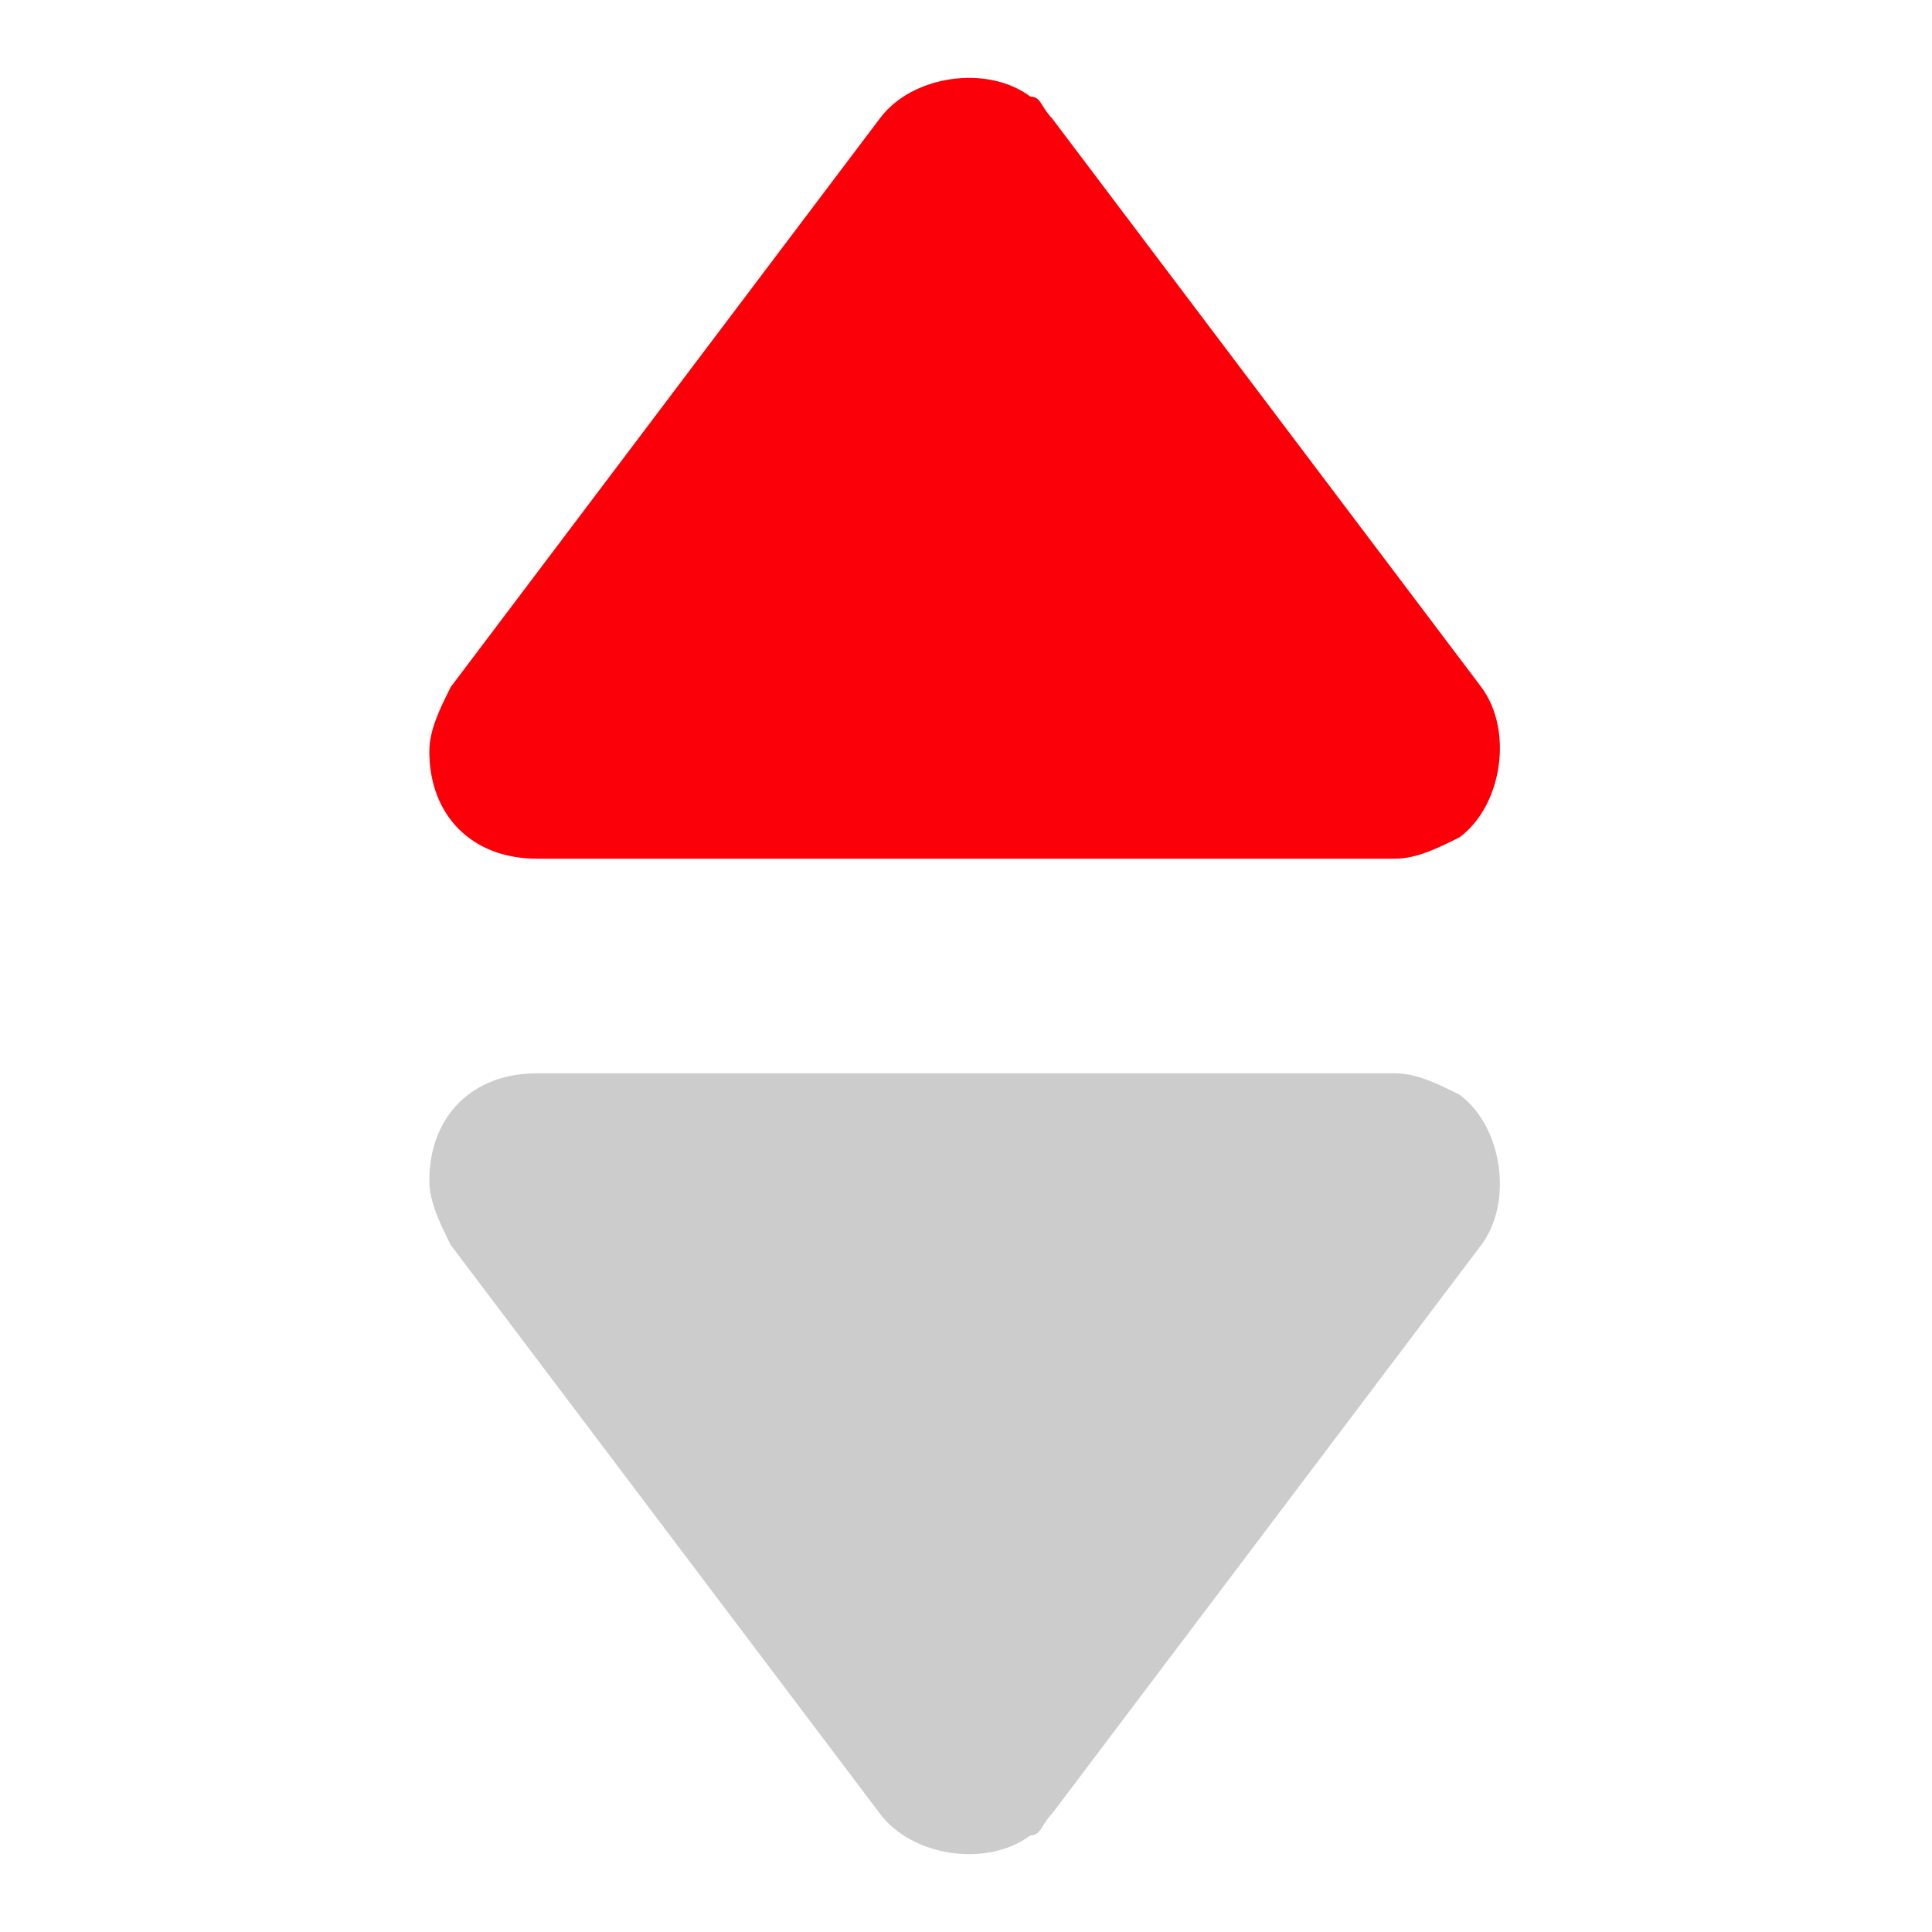 <?xml version="1.0" standalone="no"?>
<!DOCTYPE svg PUBLIC "-//W3C//DTD SVG 1.1//EN" "http://www.w3.org/Graphics/SVG/1.1/DTD/svg11.dtd">

<svg t="1543476033829"
  class="icon" style="" viewBox="0 0 1024 1024" version="1.1" xmlns="http://www.w3.org/2000/svg" p-id="1910"
  xmlns:xlink="http://www.w3.org/1999/xlink" width="200" height="200">
  <defs>
    <style type="text/css"></style>
  </defs>
  <path d="M557.511 961.422l227.556-301.511c17.067-22.756 11.378-62.578-11.378-79.644-11.378-5.689-22.756-11.378-34.133-11.378H284.444c-34.133 0-56.889 22.756-56.889 56.889 0 11.378 5.689 22.756 11.378 34.133l227.556 301.511c17.067 22.756 56.889 28.444 79.644 11.378 5.689 0 5.689-5.689 11.378-11.378z"
    fill="#cccccc" p-id="1911"></path>
  <path d="M557.511 62.578l227.556 301.511c17.067 22.756 11.378 62.578-11.378 79.644-11.378 5.689-22.756 11.378-34.133 11.378H284.444c-34.133 0-56.889-22.756-56.889-56.889 0-11.378 5.689-22.756 11.378-34.133l227.556-301.511c17.067-22.756 56.889-28.444 79.644-11.378 5.689 0 5.689 5.689 11.378 11.378z"
    fill="#fb0008" p-id="1912"></path>
</svg>